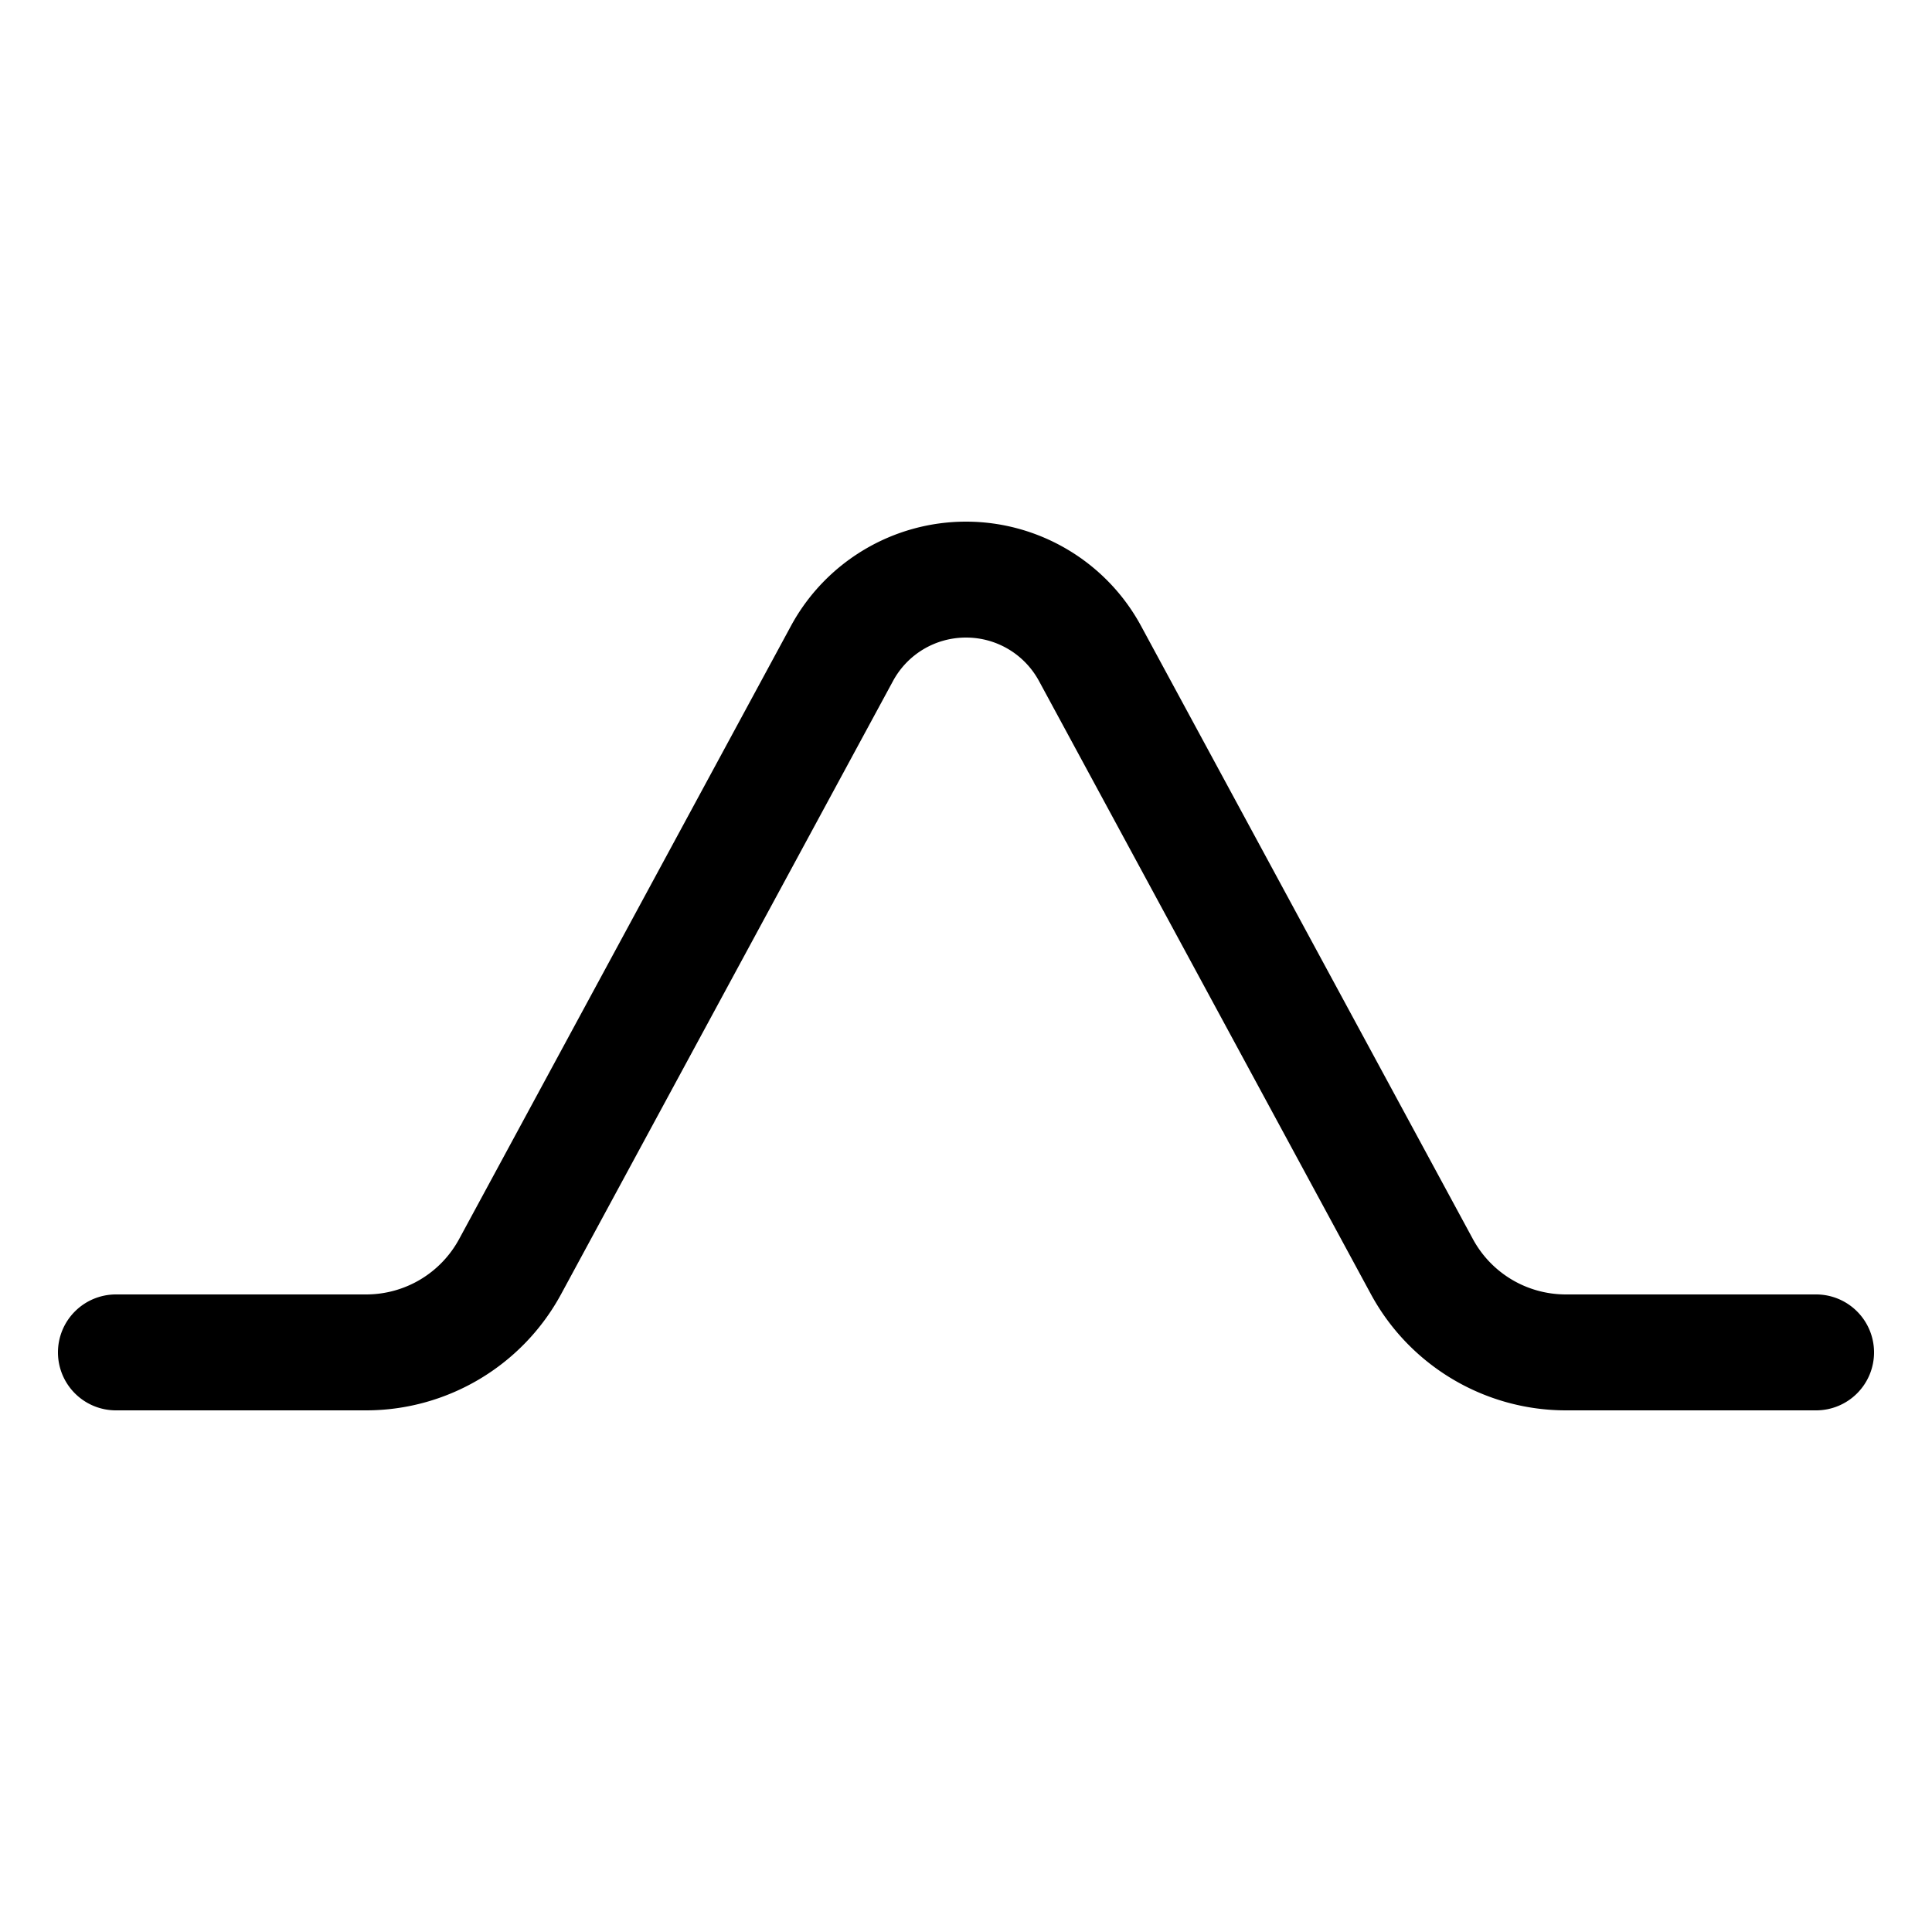 <?xml version="1.0" encoding="UTF-8" standalone="no"?>
<svg
   id="peak"
   width="100"
   height="100"
   viewBox="0 0 100 100"
   fill="none"
   version="1.1"
   sodipodi:docname="peak.svg"
   inkscape:version="1.3.2 (091e20e, 2023-11-25, custom)"
   xmlns:inkscape="http://www.inkscape.org/namespaces/inkscape"
   xmlns:sodipodi="http://sodipodi.sourceforge.net/DTD/sodipodi-0.dtd"
   xmlns="http://www.w3.org/2000/svg"
   xmlns:svg="http://www.w3.org/2000/svg">
  <defs
     id="defs1" />
  <sodipodi:namedview
     id="namedview1"
     pagecolor="#ffffff"
     bordercolor="#000000"
     borderopacity="0.25"
     inkscape:showpageshadow="2"
     inkscape:pageopacity="0.0"
     inkscape:pagecheckerboard="0"
     inkscape:deskcolor="#d1d1d1"
     inkscape:zoom="8.14"
     inkscape:cx="50"
     inkscape:cy="50"
     inkscape:window-width="1920"
     inkscape:window-height="1010"
     inkscape:window-x="-6"
     inkscape:window-y="-6"
     inkscape:window-maximized="1"
     inkscape:current-layer="peak" />
  <path
     style="color:#000000;fill:#000000;stroke-linecap:round;stroke-linejoin:round;-inkscape-stroke:none"
     d="m 50,27 c -3.776,0 -7.261,2.076 -9.059,5.396 L 23.768,64.127 C 22.807,65.902 20.965,67 18.947,67 H 6 a 3,3 0 0 0 -3,3 3,3 0 0 0 3,3 h 12.947 c 4.21,0 8.092,-2.314 10.096,-6.016 L 46.219,35.254 C 46.973,33.861 48.416,33 50,33 c 1.584,0 3.027,0.861 3.781,2.254 L 70.957,66.984 C 72.961,70.686 76.843,73 81.053,73 H 94 a 3,3 0 0 0 3,-3 3,3 0 0 0 -3,-3 H 81.053 c -2.018,0 -3.86,-1.098 -4.82,-2.873 L 59.059,32.396 C 57.261,29.076 53.776,27 50,27 Z"
     id="path1" />
</svg>
